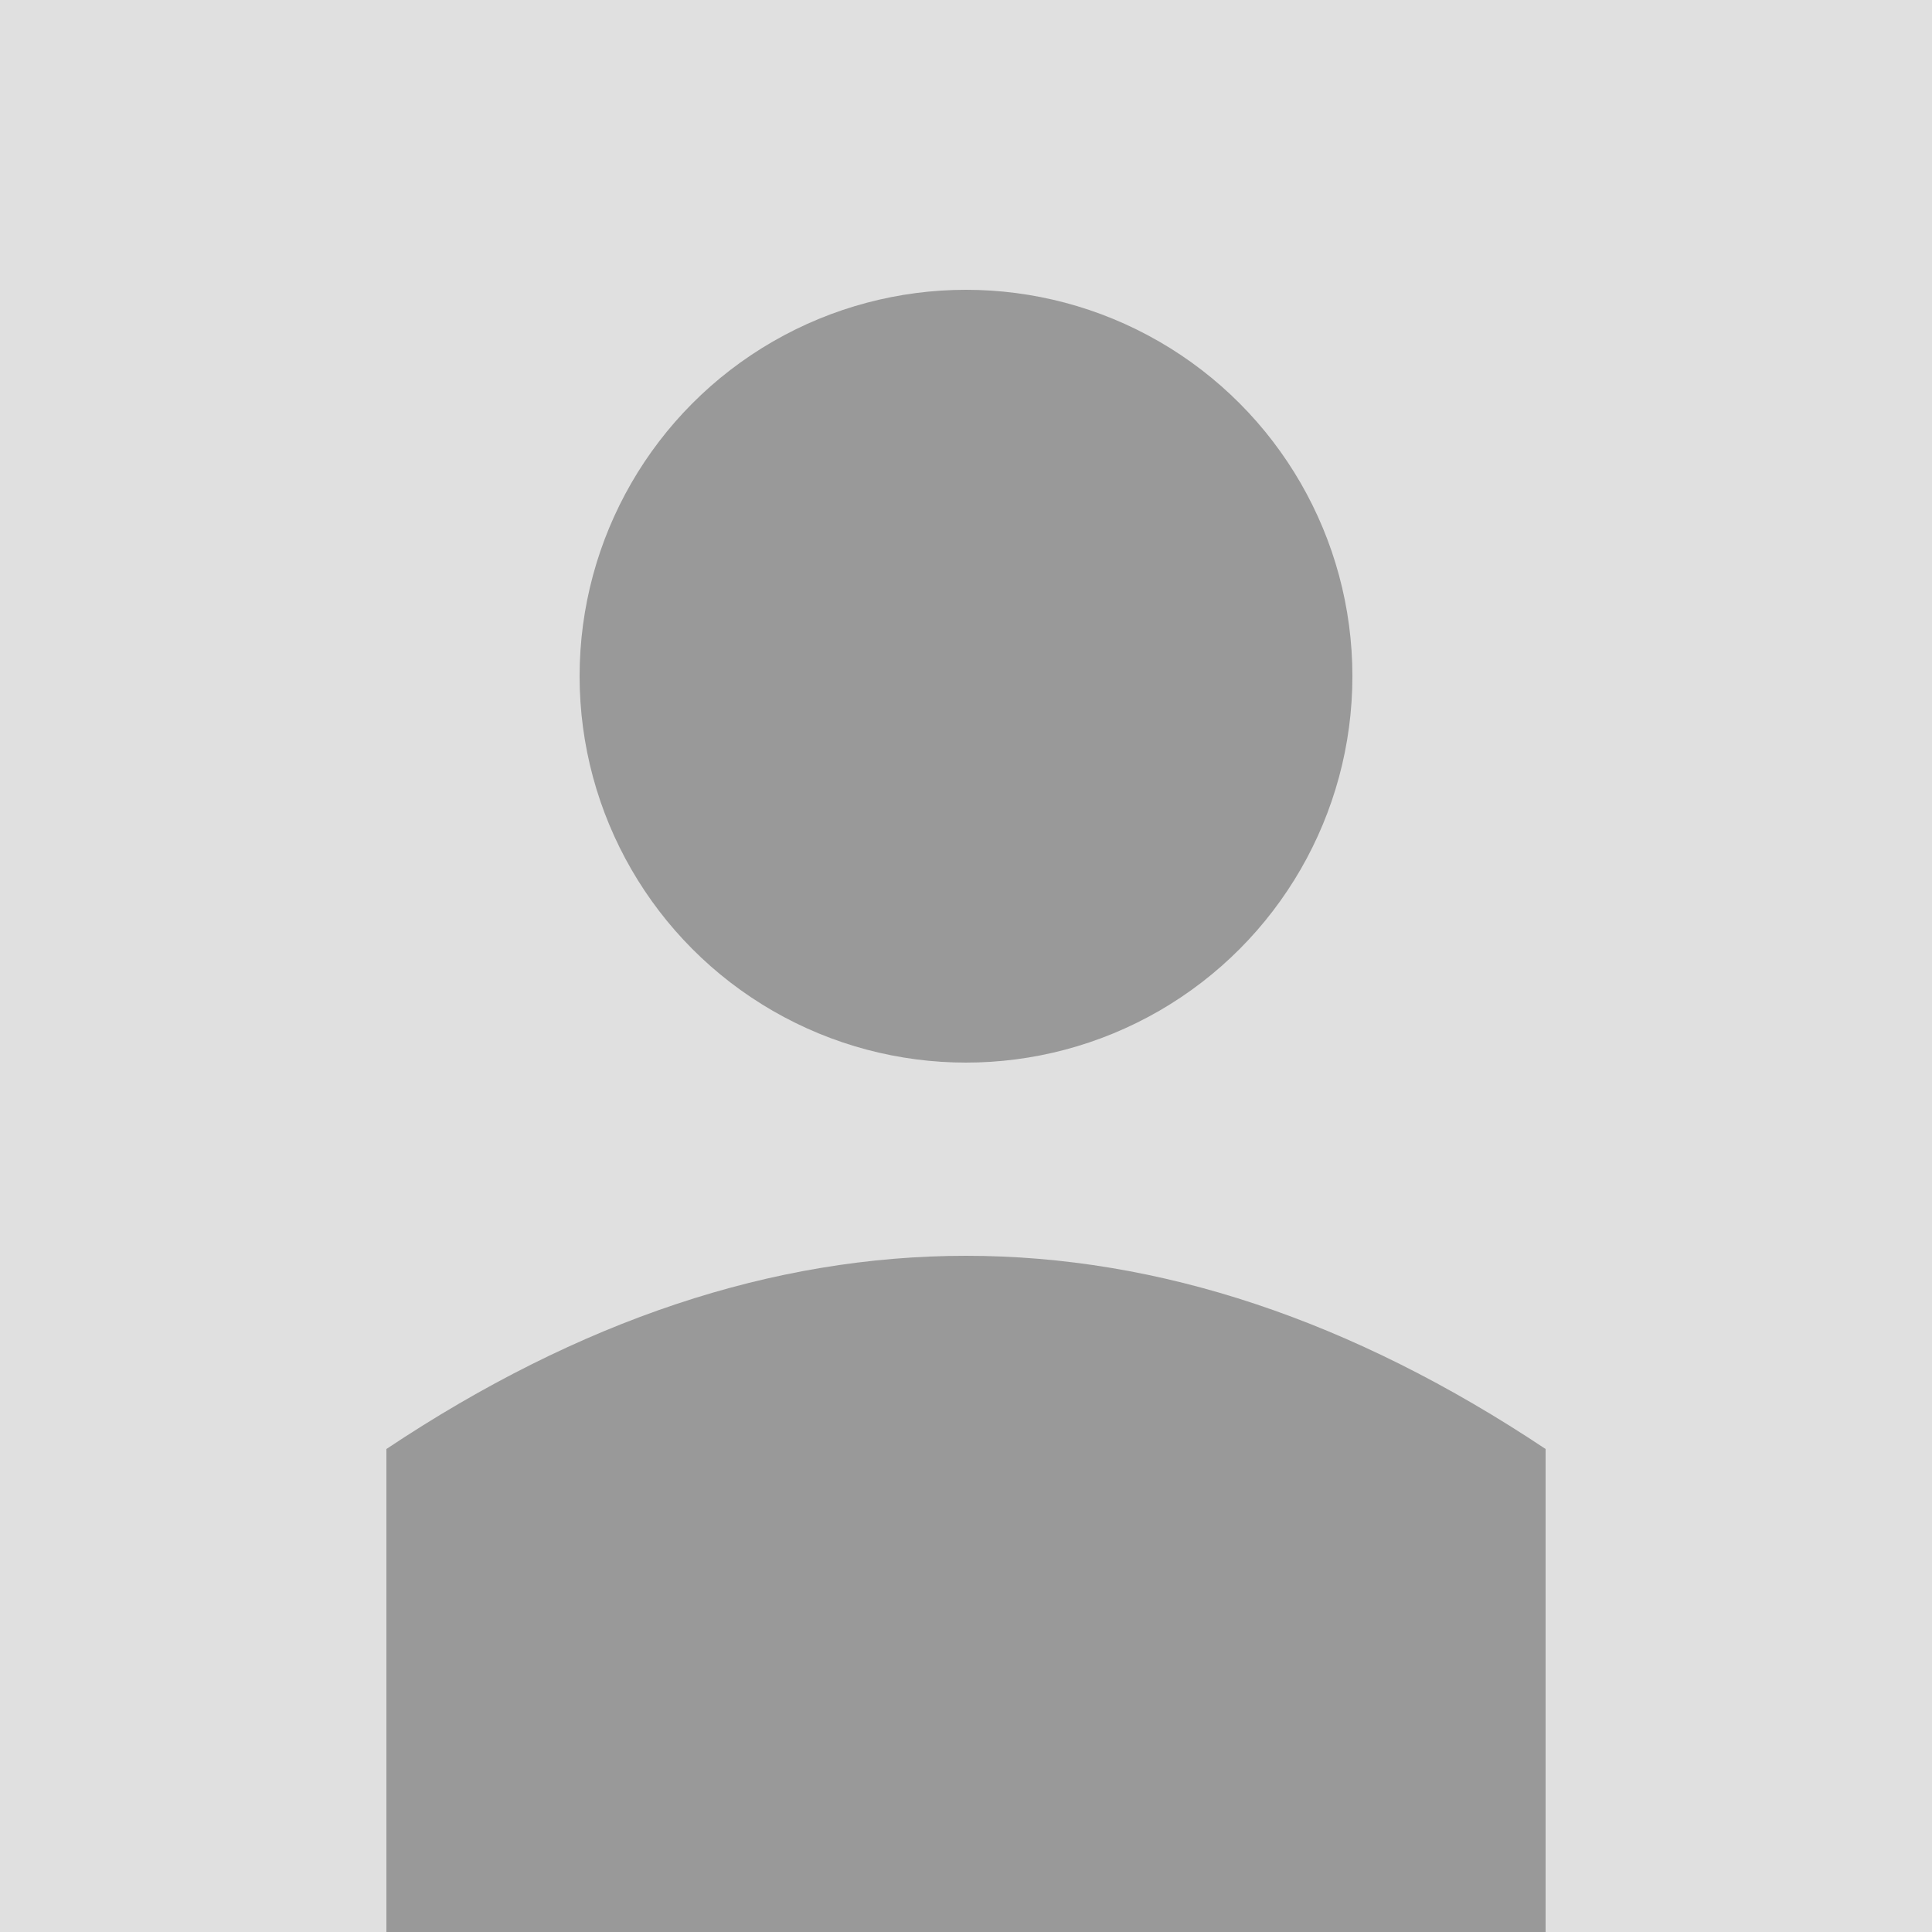 <svg xmlns="http://www.w3.org/2000/svg" viewBox="0 0 100 100" width="100" height="100">
  <rect width="100" height="100" fill="#e0e0e0"/>
  <circle cx="50" cy="35" r="20" fill="#999"/>
  <path d="M 20 75 Q 50 55 80 75 L 80 100 L 20 100 Z" fill="#999"/>
</svg>